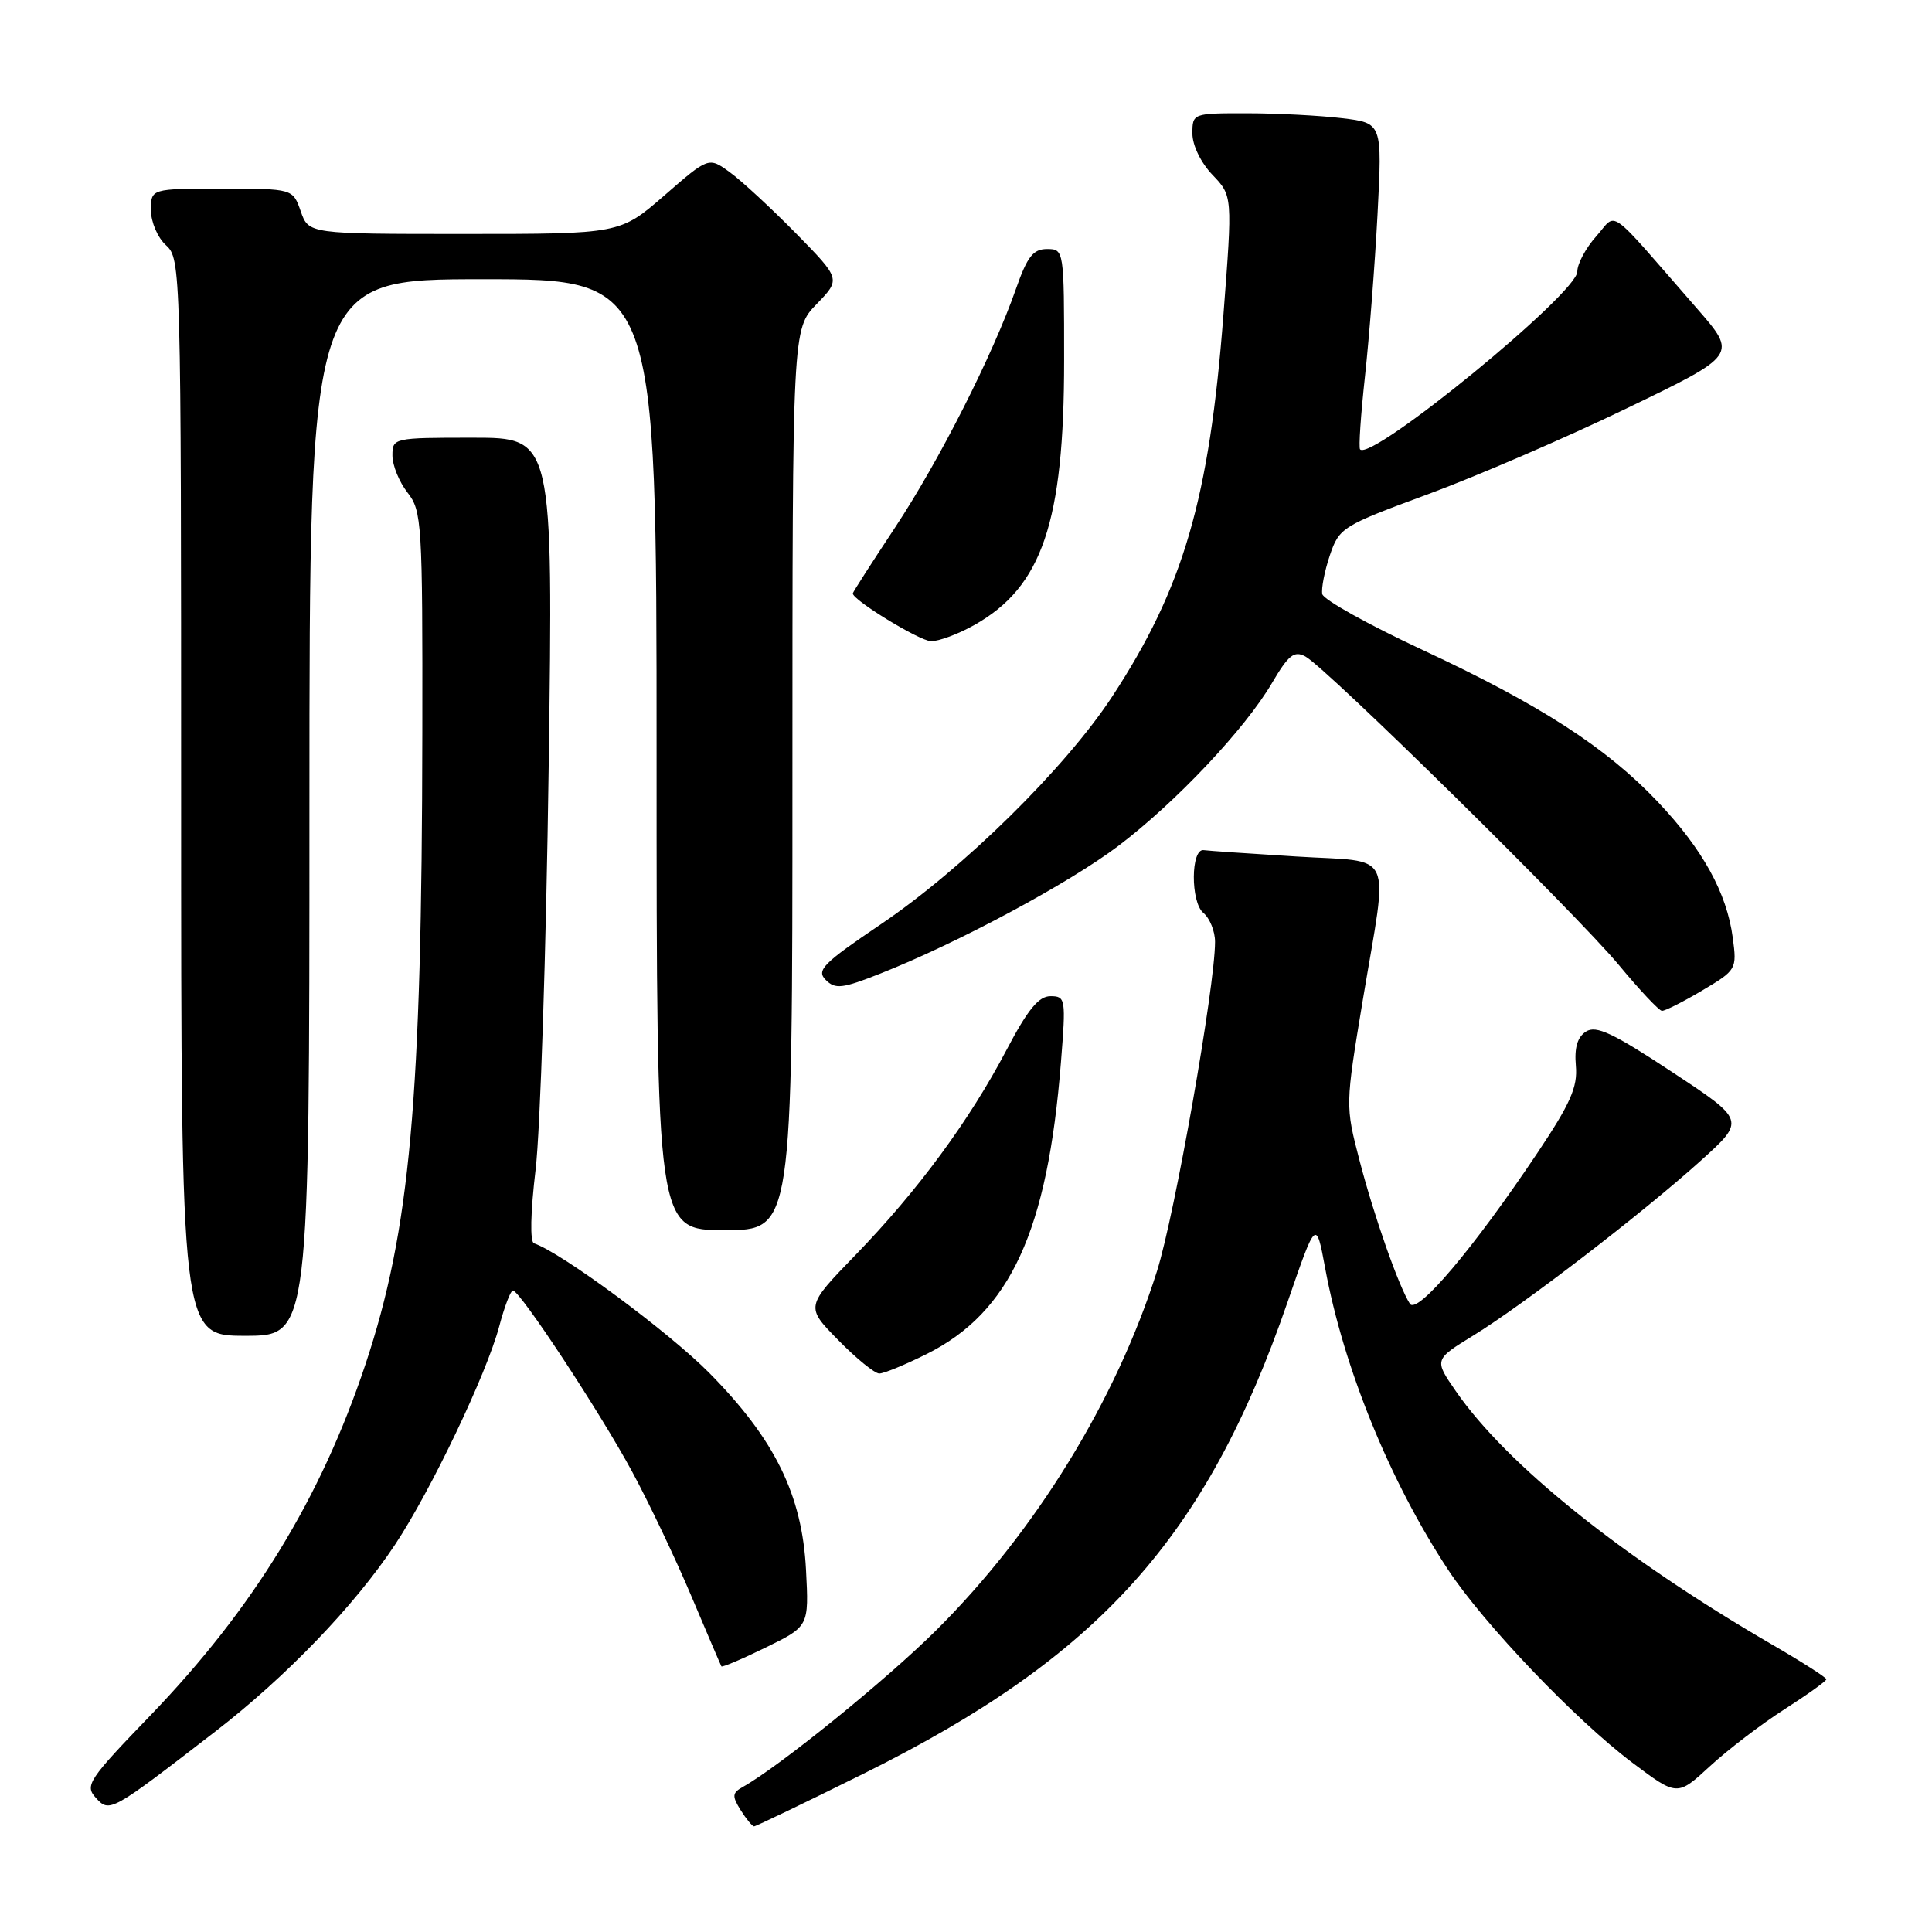 <?xml version="1.0" encoding="UTF-8" standalone="no"?>
<!DOCTYPE svg PUBLIC "-//W3C//DTD SVG 1.1//EN" "http://www.w3.org/Graphics/SVG/1.1/DTD/svg11.dtd" >
<svg xmlns="http://www.w3.org/2000/svg" xmlns:xlink="http://www.w3.org/1999/xlink" version="1.1" viewBox="0 0 256 256">
 <g >
 <path fill="currentColor"
d=" M 114.43 235.02 C 145.67 219.52 159.83 203.76 170.61 172.53 C 174.39 161.56 174.39 161.56 175.59 168.03 C 178.03 181.24 184.15 196.26 191.88 208.00 C 196.58 215.14 208.77 227.91 216.30 233.57 C 222.24 238.03 222.24 238.03 226.59 234.02 C 228.98 231.82 233.43 228.42 236.47 226.48 C 239.51 224.53 242.00 222.75 242.00 222.51 C 242.00 222.28 238.74 220.19 234.75 217.88 C 215.00 206.40 199.66 194.11 192.90 184.33 C 190.02 180.16 190.02 180.16 195.26 176.94 C 201.89 172.87 217.70 160.71 225.39 153.77 C 231.28 148.45 231.28 148.45 221.55 142.04 C 213.75 136.89 211.50 135.83 210.16 136.68 C 209.01 137.42 208.60 138.82 208.81 141.22 C 209.06 144.04 208.10 146.21 203.68 152.82 C 195.27 165.39 187.78 174.25 186.82 172.76 C 185.34 170.47 182.05 161.10 180.14 153.75 C 178.26 146.51 178.26 146.49 180.58 132.50 C 183.97 112.16 184.97 114.32 171.75 113.49 C 165.56 113.11 160.05 112.73 159.50 112.65 C 157.78 112.39 157.74 119.54 159.45 120.96 C 160.30 121.67 161.00 123.40 161.00 124.80 C 161.00 130.70 155.67 160.95 153.31 168.42 C 147.92 185.50 137.22 202.92 124.05 216.02 C 117.48 222.56 103.28 234.07 98.41 236.79 C 97.02 237.57 96.98 237.99 98.14 239.85 C 98.88 241.03 99.68 242.00 99.92 242.00 C 100.16 242.00 106.69 238.86 114.43 235.02 Z  M 28.51 229.45 C 37.91 222.19 46.96 212.79 52.34 204.68 C 57.10 197.51 64.46 182.09 66.15 175.75 C 66.84 173.14 67.66 171.00 67.96 171.00 C 68.89 171.00 79.51 187.13 83.76 195.00 C 85.99 199.12 89.52 206.55 91.61 211.50 C 93.70 216.45 95.49 220.63 95.59 220.80 C 95.68 220.96 98.33 219.84 101.47 218.30 C 107.19 215.50 107.19 215.50 106.80 208.00 C 106.29 198.09 102.68 190.73 94.00 181.94 C 88.64 176.51 74.36 165.95 70.76 164.75 C 70.21 164.57 70.29 160.68 70.97 154.97 C 71.59 149.76 72.37 125.81 72.70 101.75 C 73.30 58.00 73.30 58.00 62.65 58.00 C 52.12 58.00 52.00 58.03 52.00 60.37 C 52.00 61.67 52.90 63.87 54.00 65.27 C 55.90 67.69 56.00 69.30 55.96 97.16 C 55.90 145.83 54.35 162.99 48.42 180.80 C 42.49 198.56 33.55 213.15 19.95 227.28 C 11.73 235.80 11.21 236.58 12.68 238.20 C 14.52 240.23 14.62 240.17 28.51 229.45 Z  M 122.78 179.42 C 133.85 173.90 138.81 163.14 140.58 140.75 C 141.25 132.33 141.20 132.00 139.19 132.00 C 137.63 132.00 136.18 133.77 133.36 139.14 C 128.43 148.51 121.63 157.75 113.40 166.25 C 106.72 173.14 106.72 173.14 111.07 177.57 C 113.46 180.01 115.91 182.00 116.51 182.00 C 117.11 182.00 119.94 180.84 122.78 179.42 Z  M 41.00 107.00 C 41.00 37.00 41.00 37.00 64.00 37.00 C 87.00 37.00 87.00 37.00 87.00 100.00 C 87.00 163.00 87.00 163.00 96.00 163.00 C 105.00 163.00 105.00 163.00 105.00 103.30 C 105.00 43.60 105.00 43.60 108.21 40.29 C 111.41 36.98 111.41 36.98 105.46 30.91 C 102.18 27.58 98.24 23.93 96.70 22.82 C 93.90 20.79 93.90 20.79 88.03 25.90 C 82.16 31.00 82.16 31.00 61.53 31.00 C 40.90 31.00 40.90 31.00 39.85 28.00 C 38.80 25.00 38.80 25.00 29.40 25.00 C 20.00 25.00 20.00 25.00 20.00 27.85 C 20.00 29.42 20.89 31.50 22.00 32.50 C 23.96 34.28 24.00 35.58 24.00 105.65 C 24.00 177.00 24.00 177.00 32.50 177.00 C 41.00 177.00 41.00 177.00 41.00 107.00 Z  M 225.54 131.25 C 230.10 128.54 230.16 128.44 229.60 124.25 C 228.81 118.32 225.64 112.56 219.69 106.27 C 212.87 99.06 204.10 93.39 188.50 86.12 C 181.35 82.79 175.37 79.46 175.21 78.72 C 175.06 77.98 175.51 75.68 176.21 73.59 C 177.46 69.91 177.84 69.68 189.23 65.48 C 195.68 63.10 207.55 57.98 215.59 54.09 C 230.22 47.03 230.22 47.03 224.86 40.88 C 212.68 26.92 214.36 28.13 211.51 31.31 C 210.13 32.85 209.00 34.96 209.00 35.99 C 209.00 38.86 181.80 61.13 180.22 59.55 C 180.01 59.35 180.31 54.98 180.87 49.84 C 181.43 44.70 182.18 35.05 182.53 28.40 C 183.16 16.30 183.16 16.30 177.83 15.66 C 174.90 15.31 169.24 15.01 165.25 15.01 C 158.04 15.00 158.00 15.02 158.00 17.70 C 158.00 19.25 159.12 21.56 160.66 23.17 C 163.32 25.95 163.32 25.95 162.11 41.72 C 160.24 66.13 156.81 77.90 147.35 92.33 C 141.14 101.79 127.62 115.10 116.73 122.46 C 109.07 127.64 108.14 128.57 109.41 129.84 C 110.68 131.11 111.60 131.00 116.68 128.99 C 126.89 124.96 141.63 117.05 148.17 112.10 C 155.79 106.33 164.99 96.58 168.56 90.48 C 170.73 86.79 171.48 86.19 172.96 86.98 C 175.72 88.45 208.88 121.10 214.50 127.86 C 217.25 131.18 219.82 133.91 220.21 133.94 C 220.60 133.97 223.00 132.76 225.54 131.25 Z  M 129.10 82.82 C 138.09 77.77 141.00 69.20 141.00 47.78 C 141.00 33.09 140.99 33.00 138.73 33.00 C 136.90 33.00 136.12 34.00 134.63 38.25 C 131.55 47.05 124.46 61.04 118.58 69.93 C 115.51 74.57 113.00 78.48 113.00 78.63 C 113.00 79.52 121.83 84.92 123.36 84.96 C 124.39 84.98 126.97 84.02 129.10 82.82 Z "/>
</g>
</svg>
